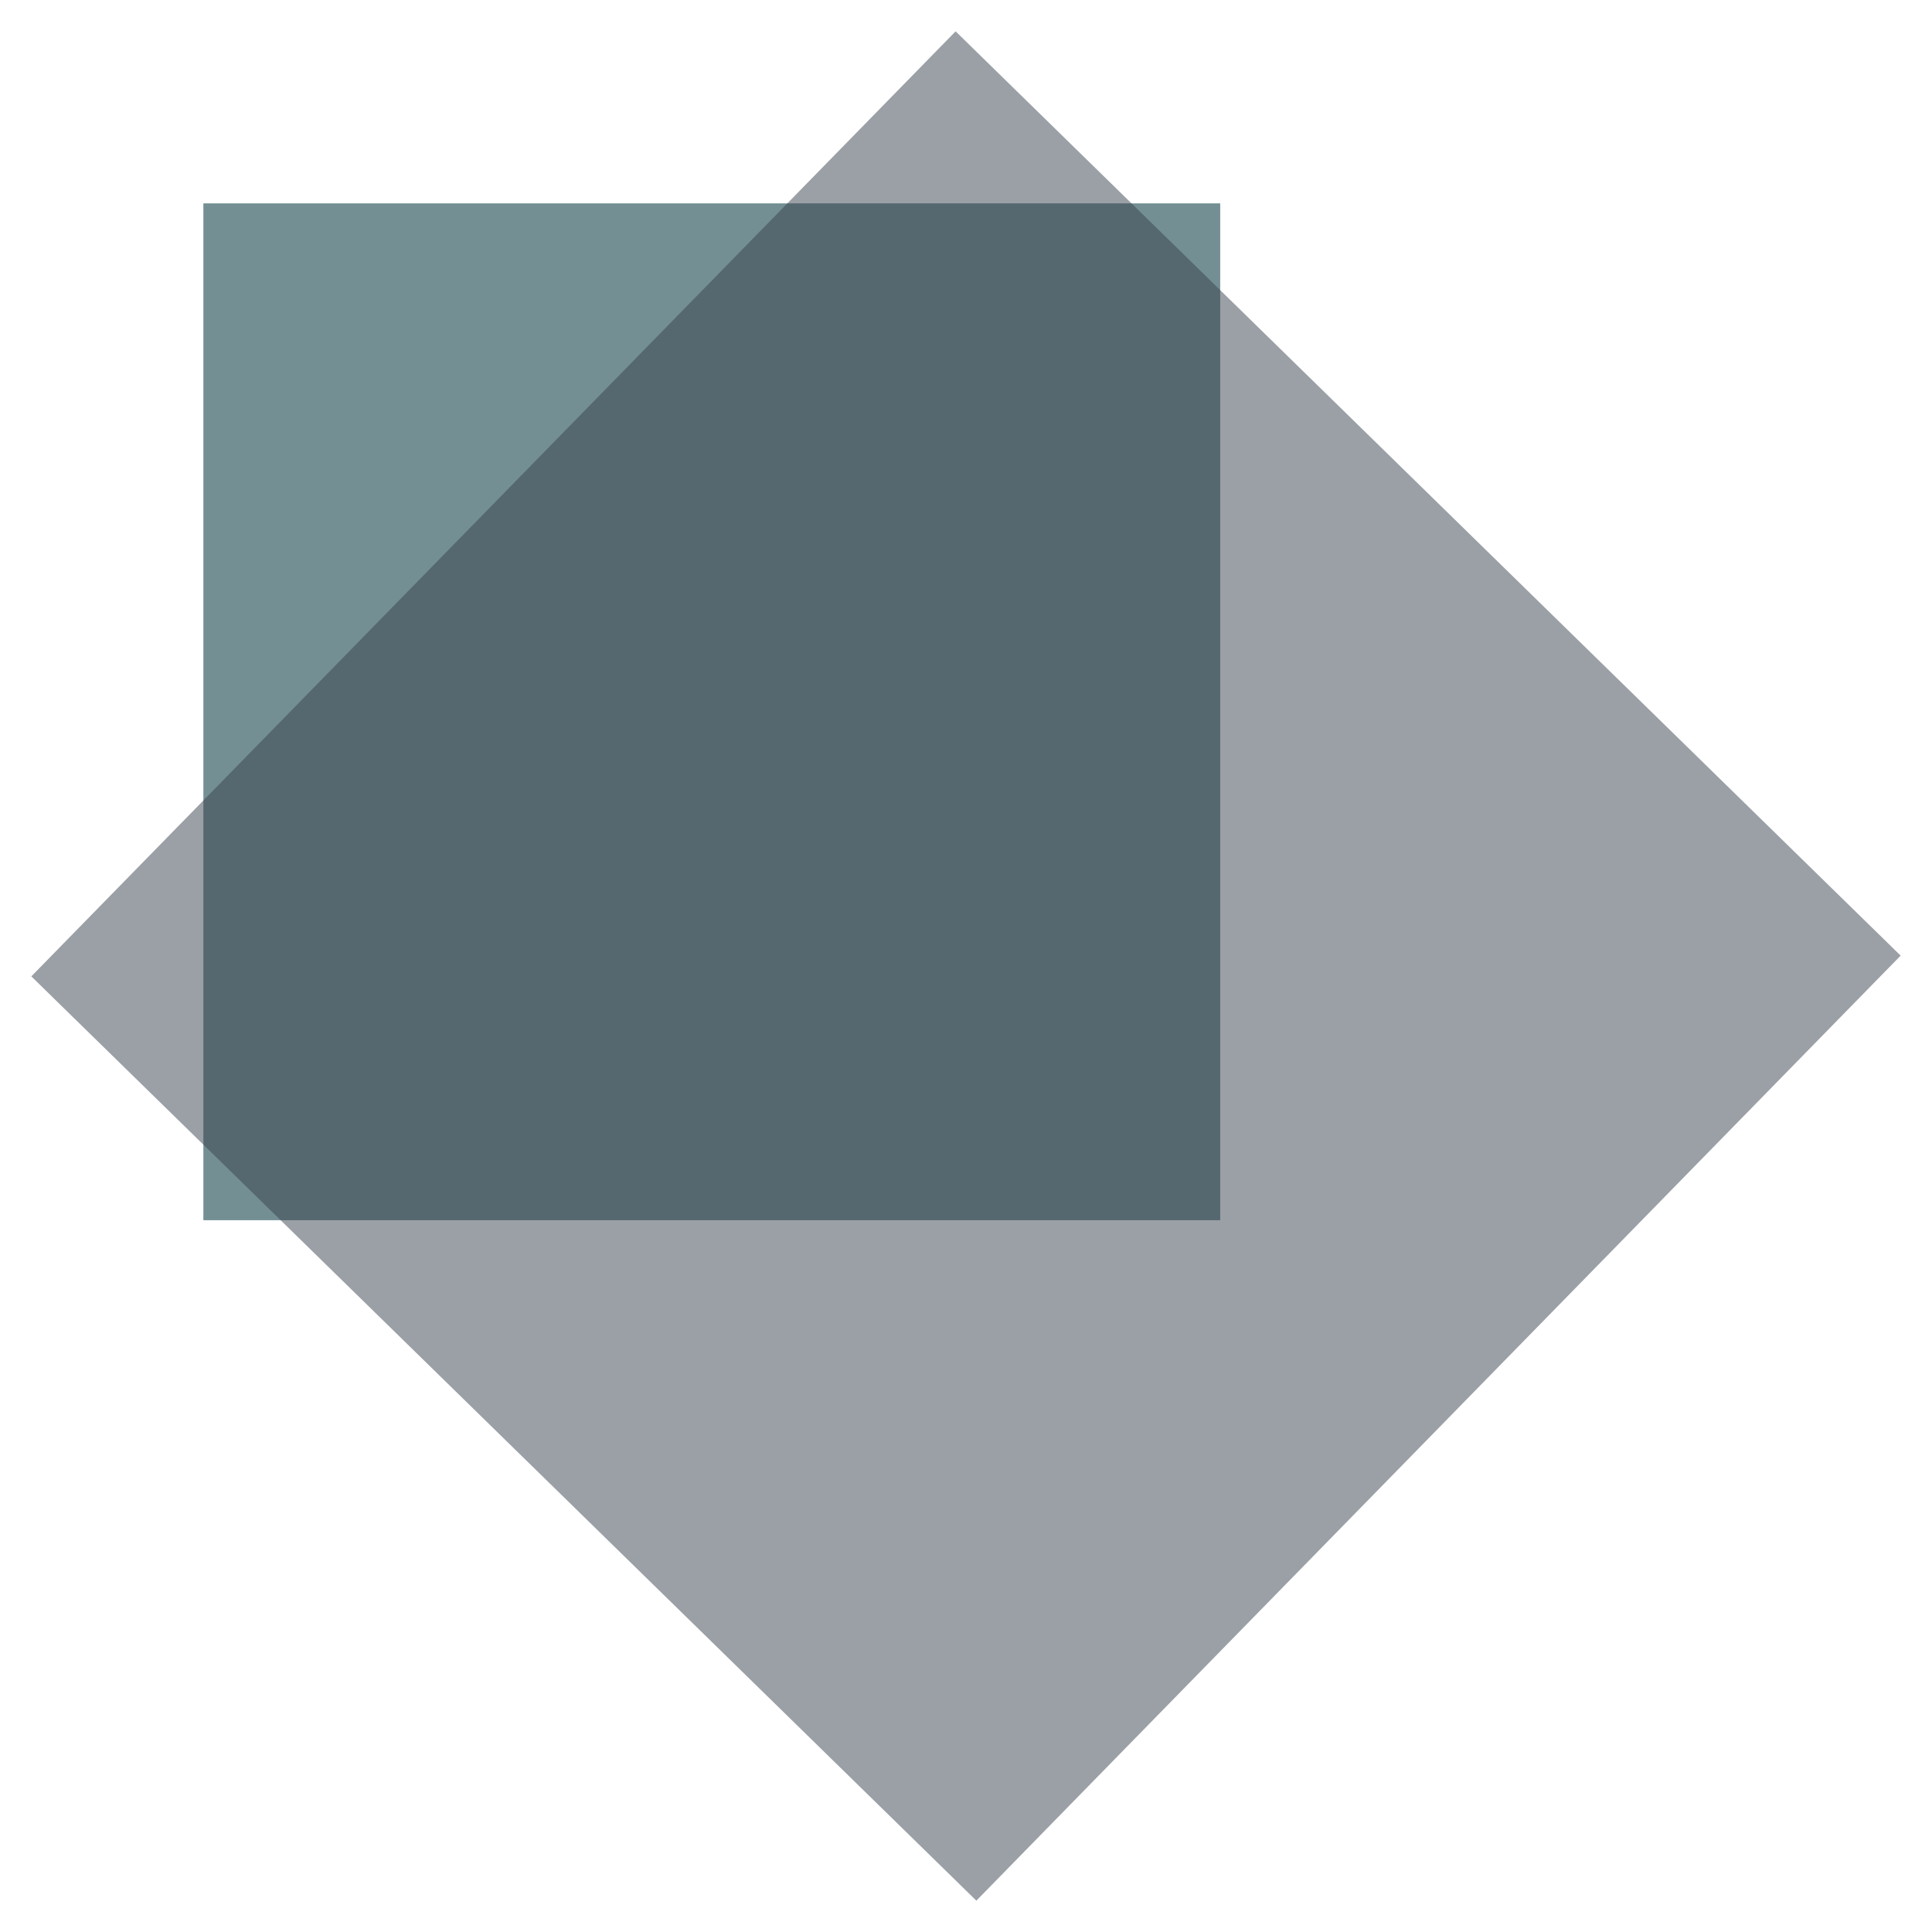 <svg width="19" height="19" viewBox="0 0 19 19" fill="none" xmlns="http://www.w3.org/2000/svg">
<rect x="2" y="2" width="10" height="10" fill="#738F93"/>
<rect opacity="0.5" x="0.308" y="9.602" width="13" height="13" transform="rotate(-45.636 0.308 9.602)" fill="#39424E"/>
</svg>
